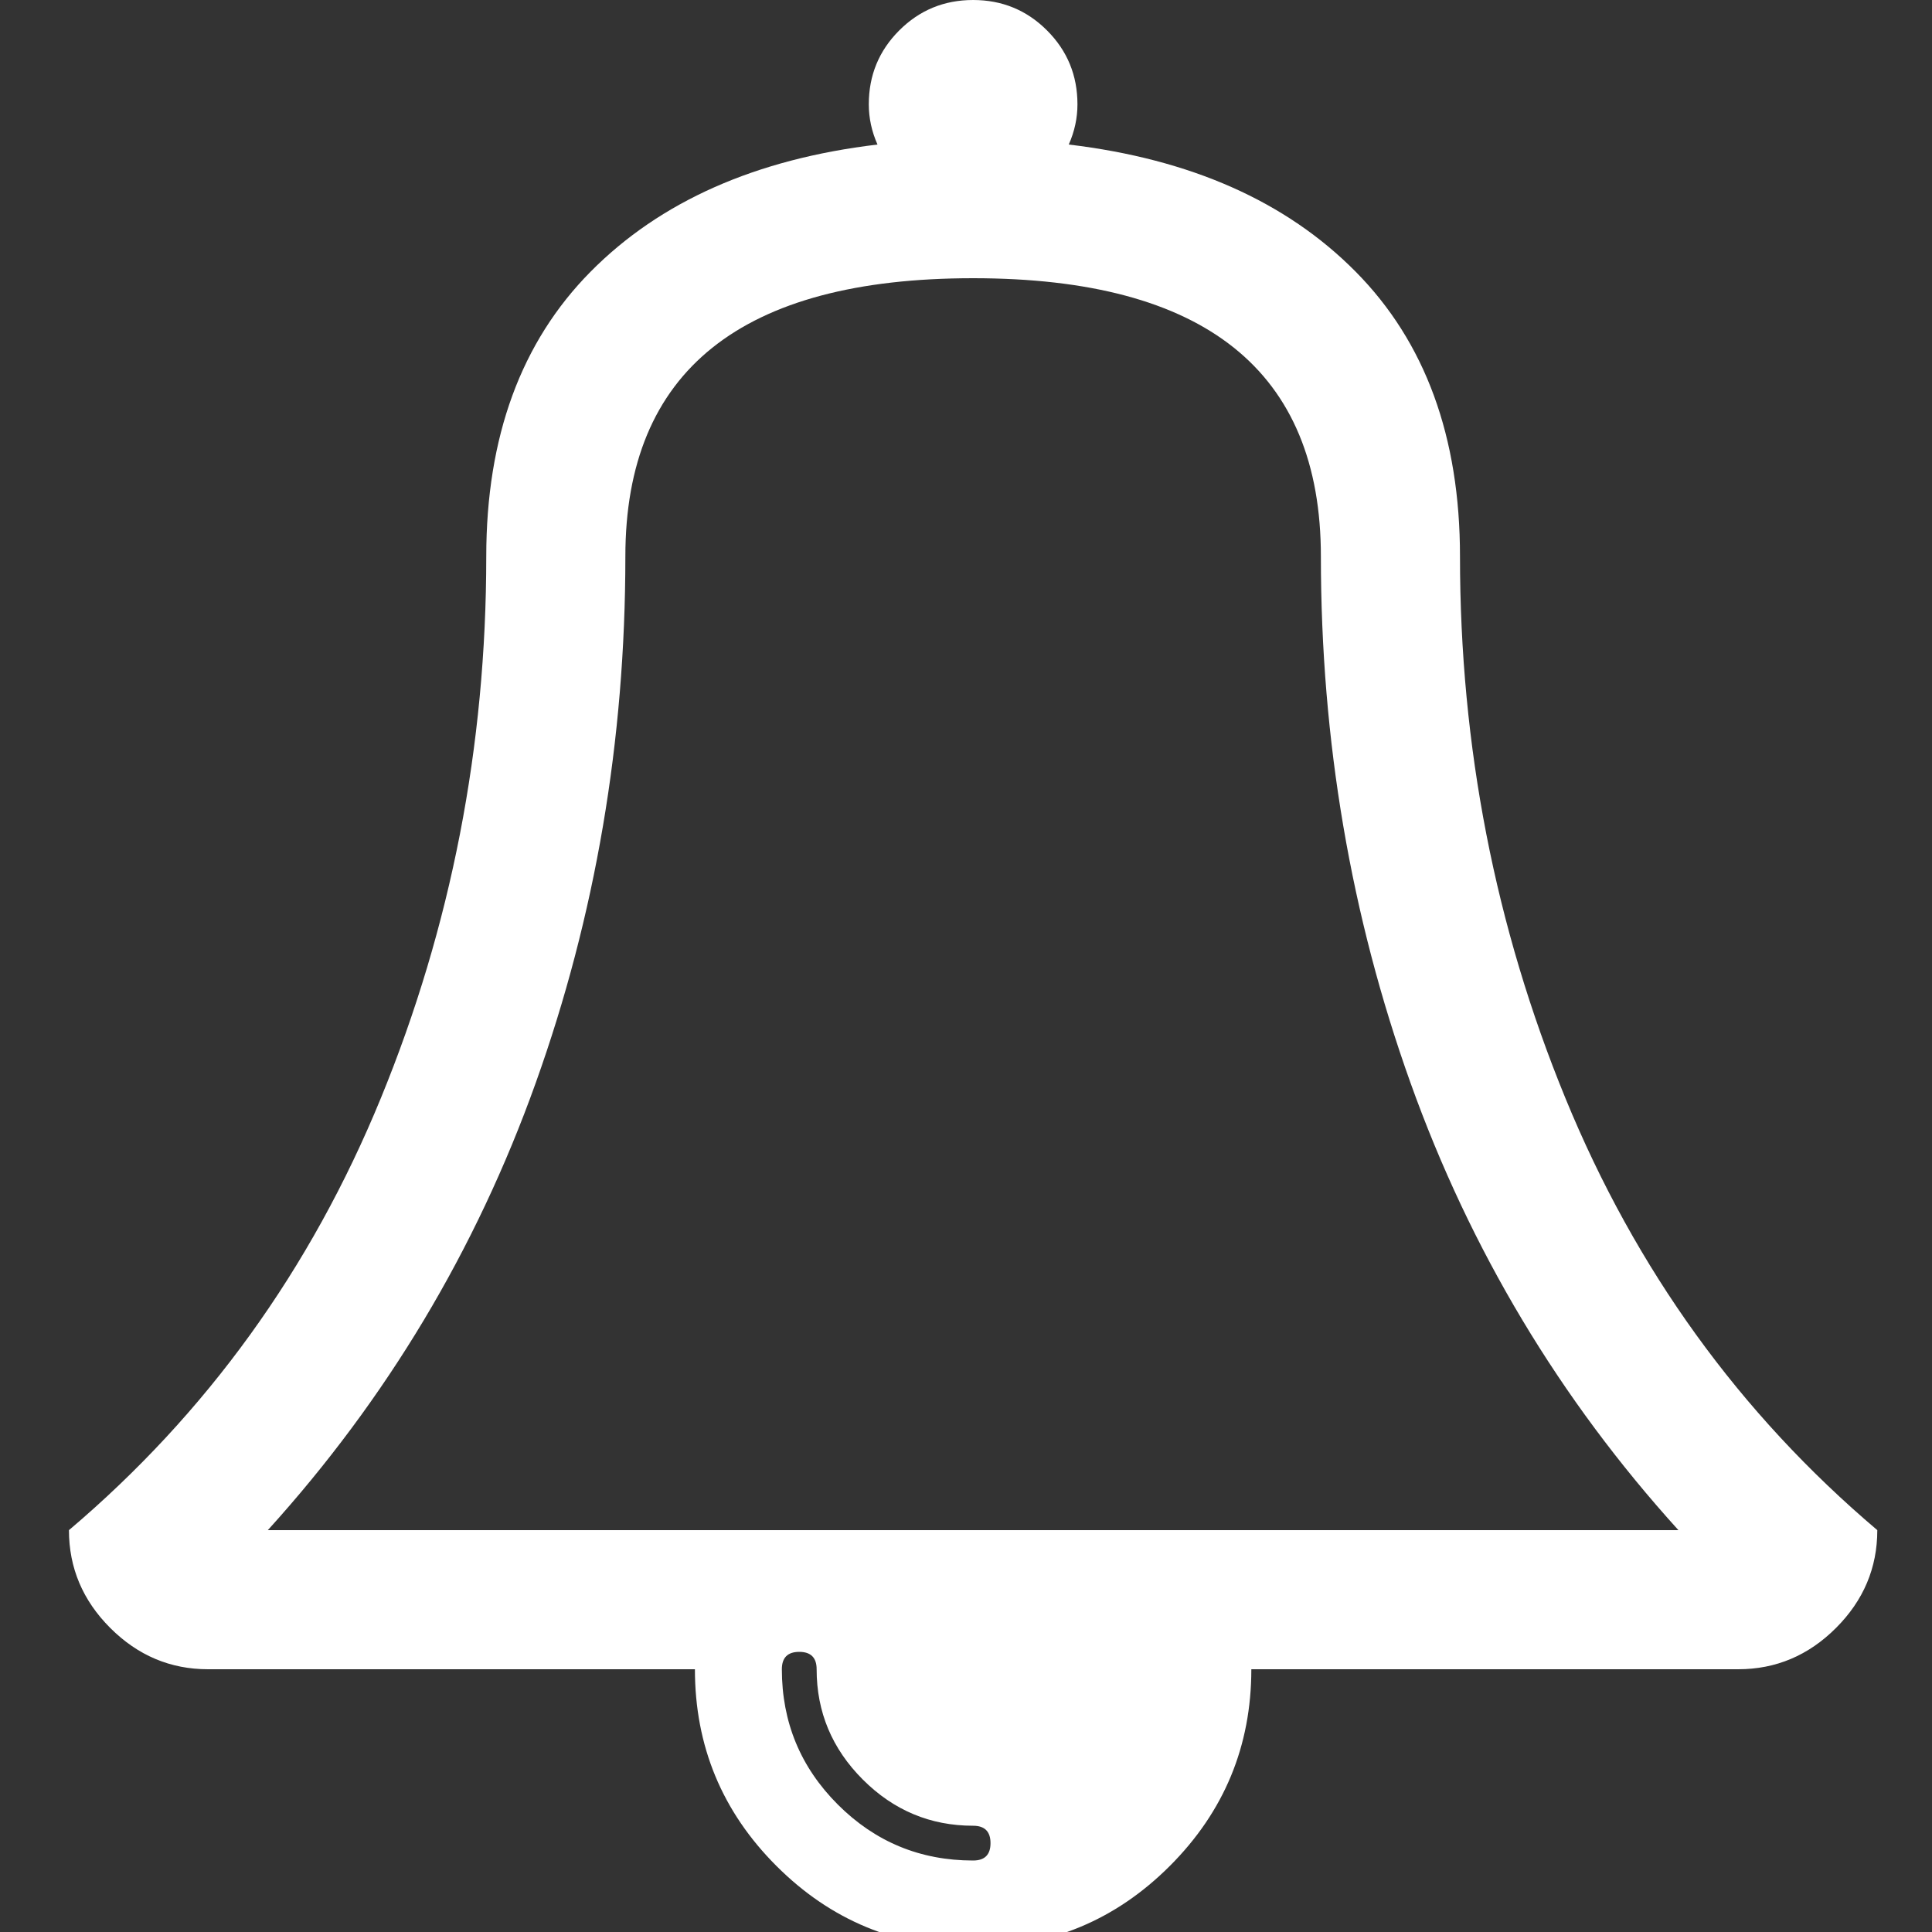 ﻿<!DOCTYPE svg PUBLIC "-//W3C//DTD SVG 1.1//EN" "http://www.w3.org/Graphics/SVG/1.1/DTD/svg11.dtd">
<svg xmlns="http://www.w3.org/2000/svg" xmlns:xlink="http://www.w3.org/1999/xlink" version="1.1" width="16" height="16" overflow="auto" preserveAspectRatio="none" baseProfile="tiny" space="preserve">
  <rect width="100%" height="100%" fill="#333333" stroke="none"/>
  <path d="M848 -160 Q848 -144 832 -144 Q773 -144 730.5 -101.5 Q688 -59 688 0 Q688 16 672 16 Q656 16 656 0 Q656 -73 707.5 -124.5 Q759 -176 832 -176 Q848 -176 848 -160 z M183 128 L1481 128 Q1317 309 1234.5 539.5 Q1152 770 1152 1024 Q1152 1280 832 1280 Q512 1280 512 1024 Q512 770 429.5 539.5 Q347 309 183 128 z M1664 128 Q1664 76 1626 38 Q1588 0 1536 0 L1088 0 Q1088 -106 1013 -181 Q938 -256 832 -256 Q726 -256 651 -181 Q576 -106 576 0 L128 0 Q76 0 38 38 Q0 76 0 128 Q190 289 287 525.5 Q384 762 384 1024 Q384 1189 480 1286 Q576 1383 744 1403 Q736 1421 736 1440 Q736 1480 764 1508 Q792 1536 832 1536 Q872 1536 900 1508 Q928 1480 928 1440 Q928 1421 920 1403 Q1088 1383 1184 1286 Q1280 1189 1280 1024 Q1280 762 1377 525.5 Q1474 289 1664 128 z" pathLength="0" fill="White" transform="translate(0.571, 9.536743E-07) scale(0.009, -0.009) translate(0, -1536)" />
</svg>